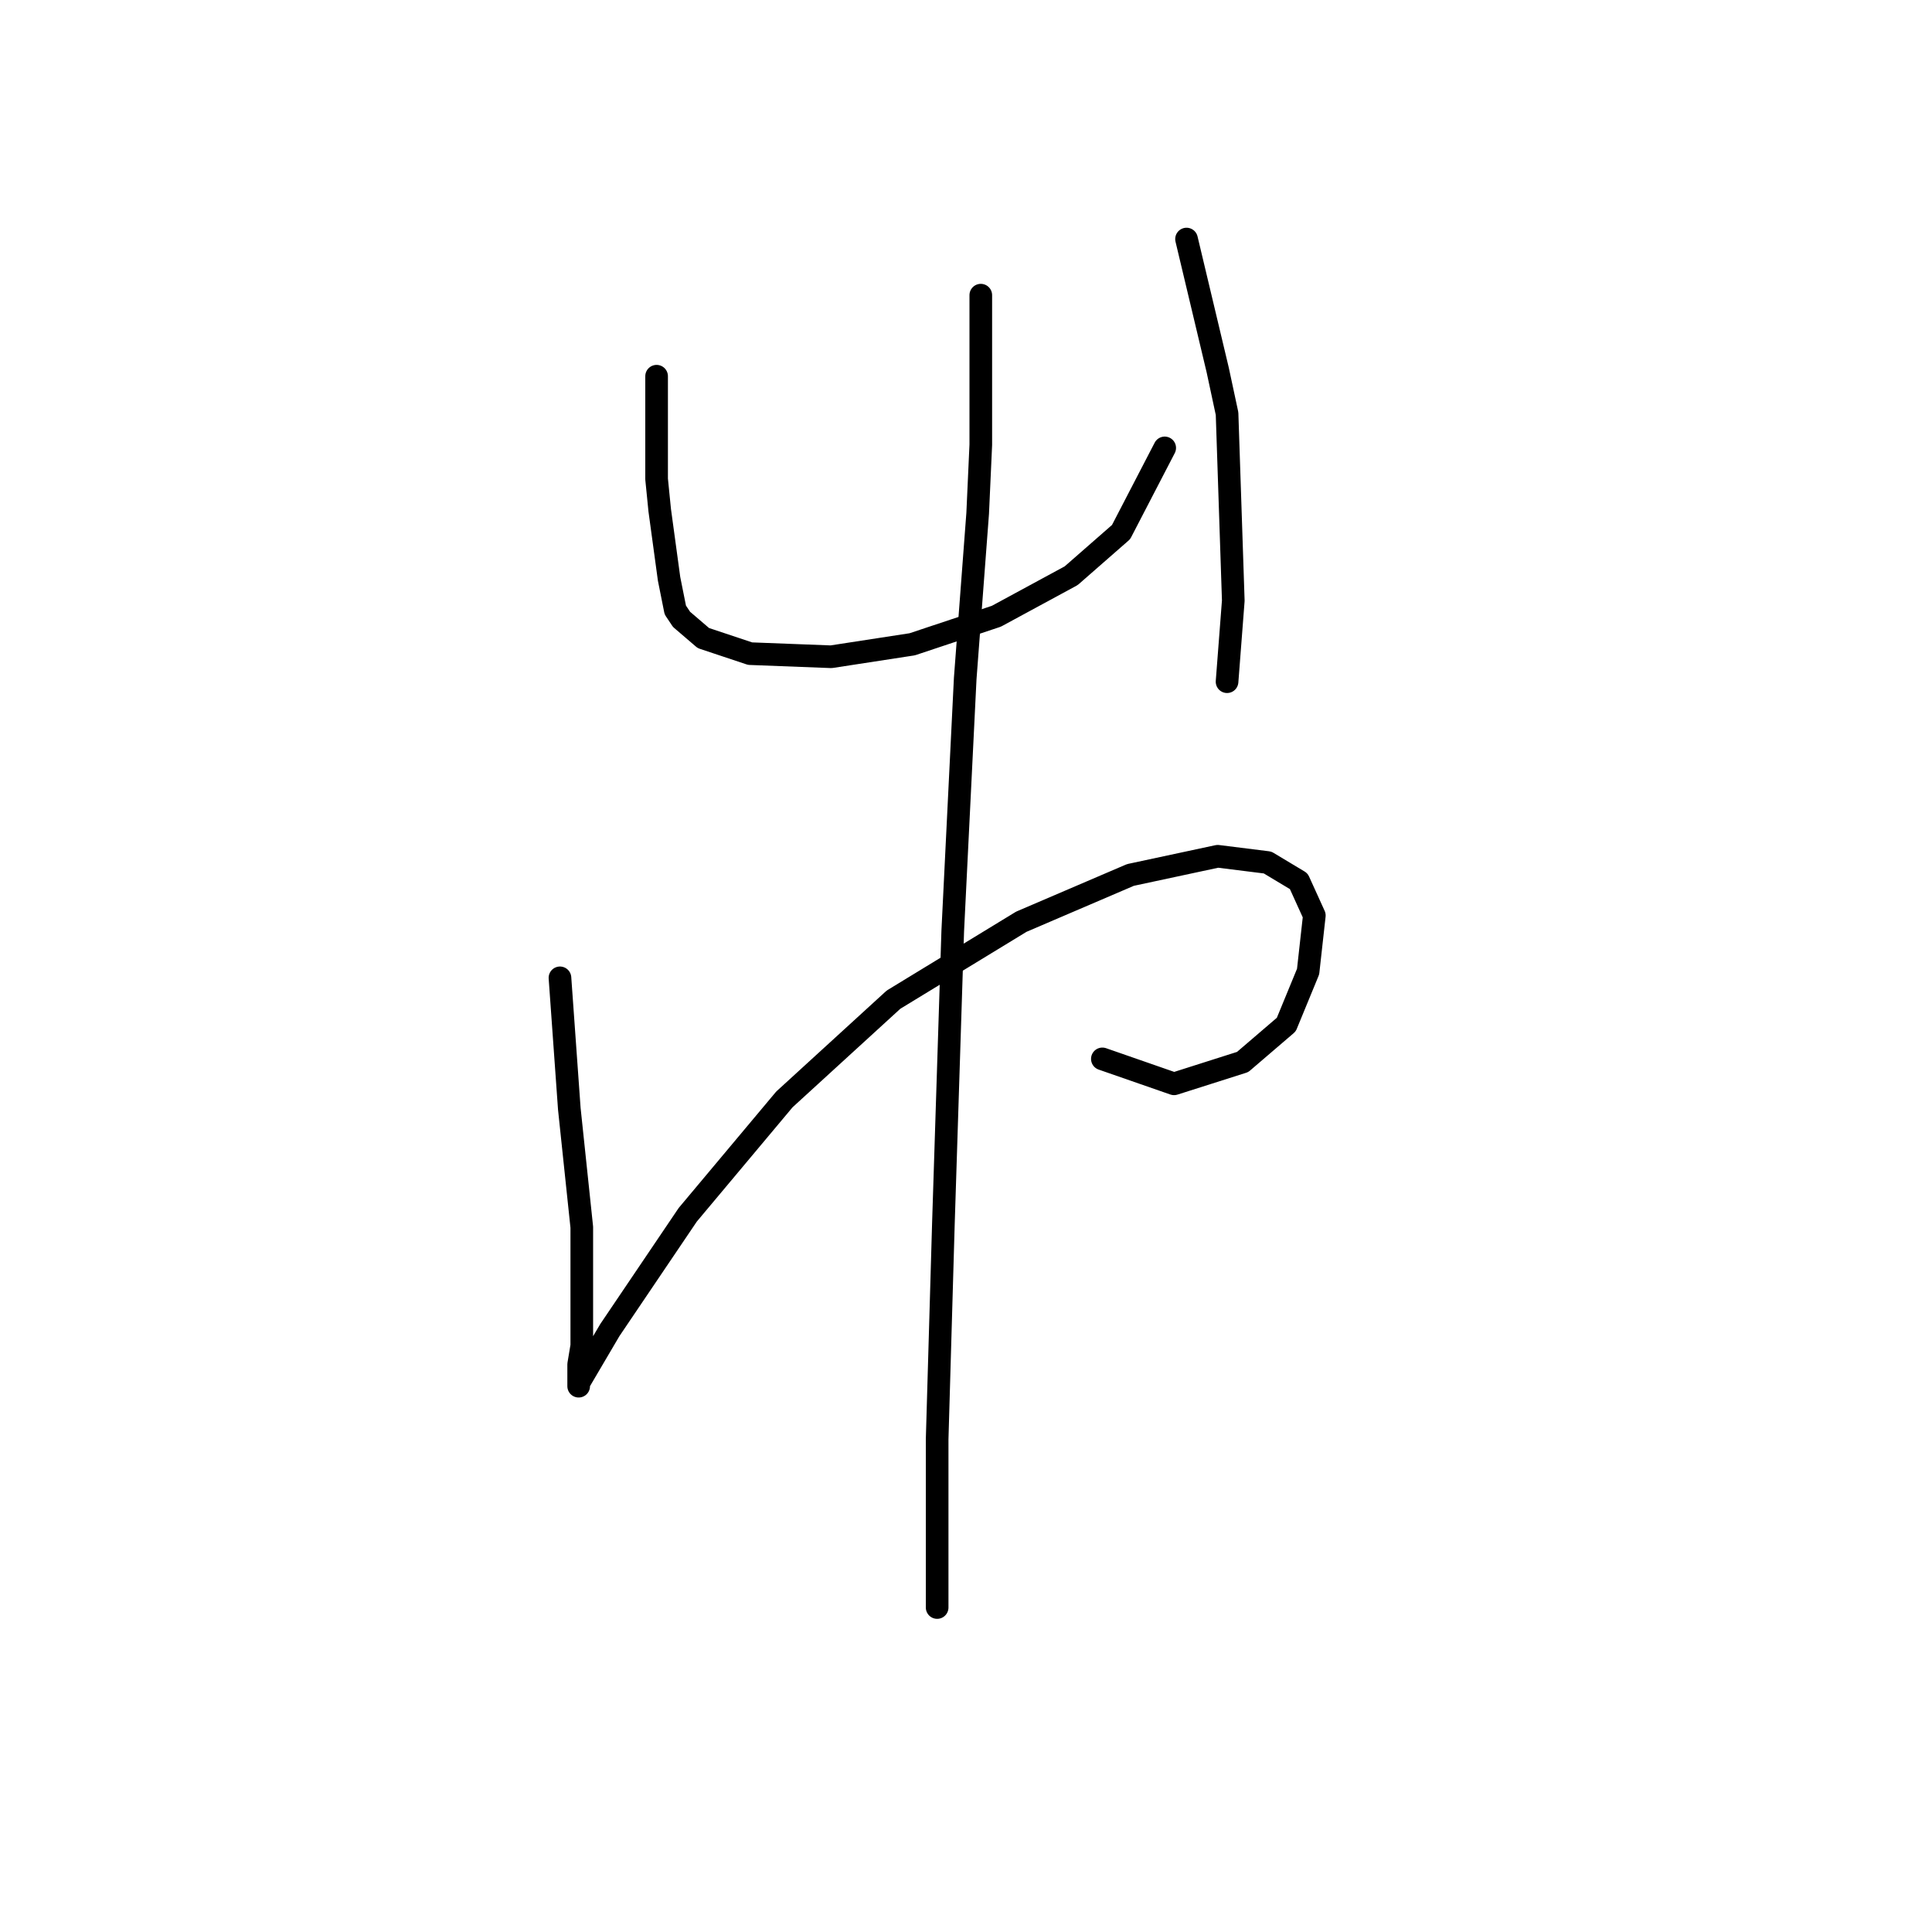 <?xml version="1.0" standalone="no"?>
    <svg width="256" height="256" xmlns="http://www.w3.org/2000/svg" version="1.1">
    <polyline stroke="black" stroke-width="3" stroke-linecap="round" fill="transparent" stroke-linejoin="round" points="87.003 49.85 87.003 63.48 87.416 67.611 88.655 76.698 89.481 80.829 90.307 82.068 93.199 84.546 99.394 86.611 110.134 87.024 120.873 85.372 132.025 81.655 141.938 76.285 148.547 70.502 154.33 59.35 154.33 59.35 " />
        <polyline stroke="black" stroke-width="3" stroke-linecap="round" fill="transparent" stroke-linejoin="round" points="157.221 31.676 161.352 49.024 162.591 54.806 163.417 79.589 162.591 90.329 162.591 90.329 " />
        <polyline stroke="black" stroke-width="3" stroke-linecap="round" fill="transparent" stroke-linejoin="round" points="74.198 129.569 75.437 146.917 77.09 162.613 77.09 178.308 76.677 180.787 76.677 183.678 76.677 183.265 80.807 176.243 91.133 160.96 103.938 145.677 118.395 132.46 135.33 122.134 149.786 115.938 161.352 113.46 167.961 114.286 172.091 116.764 174.156 121.308 173.33 128.742 170.439 135.764 164.656 140.721 155.569 143.612 146.069 140.308 146.069 140.308 " />
        <polyline stroke="black" stroke-width="3" stroke-linecap="round" fill="transparent" stroke-linejoin="round" points="129.96 39.111 129.96 51.915 129.96 58.937 129.547 68.024 127.895 89.916 126.243 123.373 125.003 162.2 124.177 190.7 124.177 213.005 124.177 213.005 " />
        </svg>